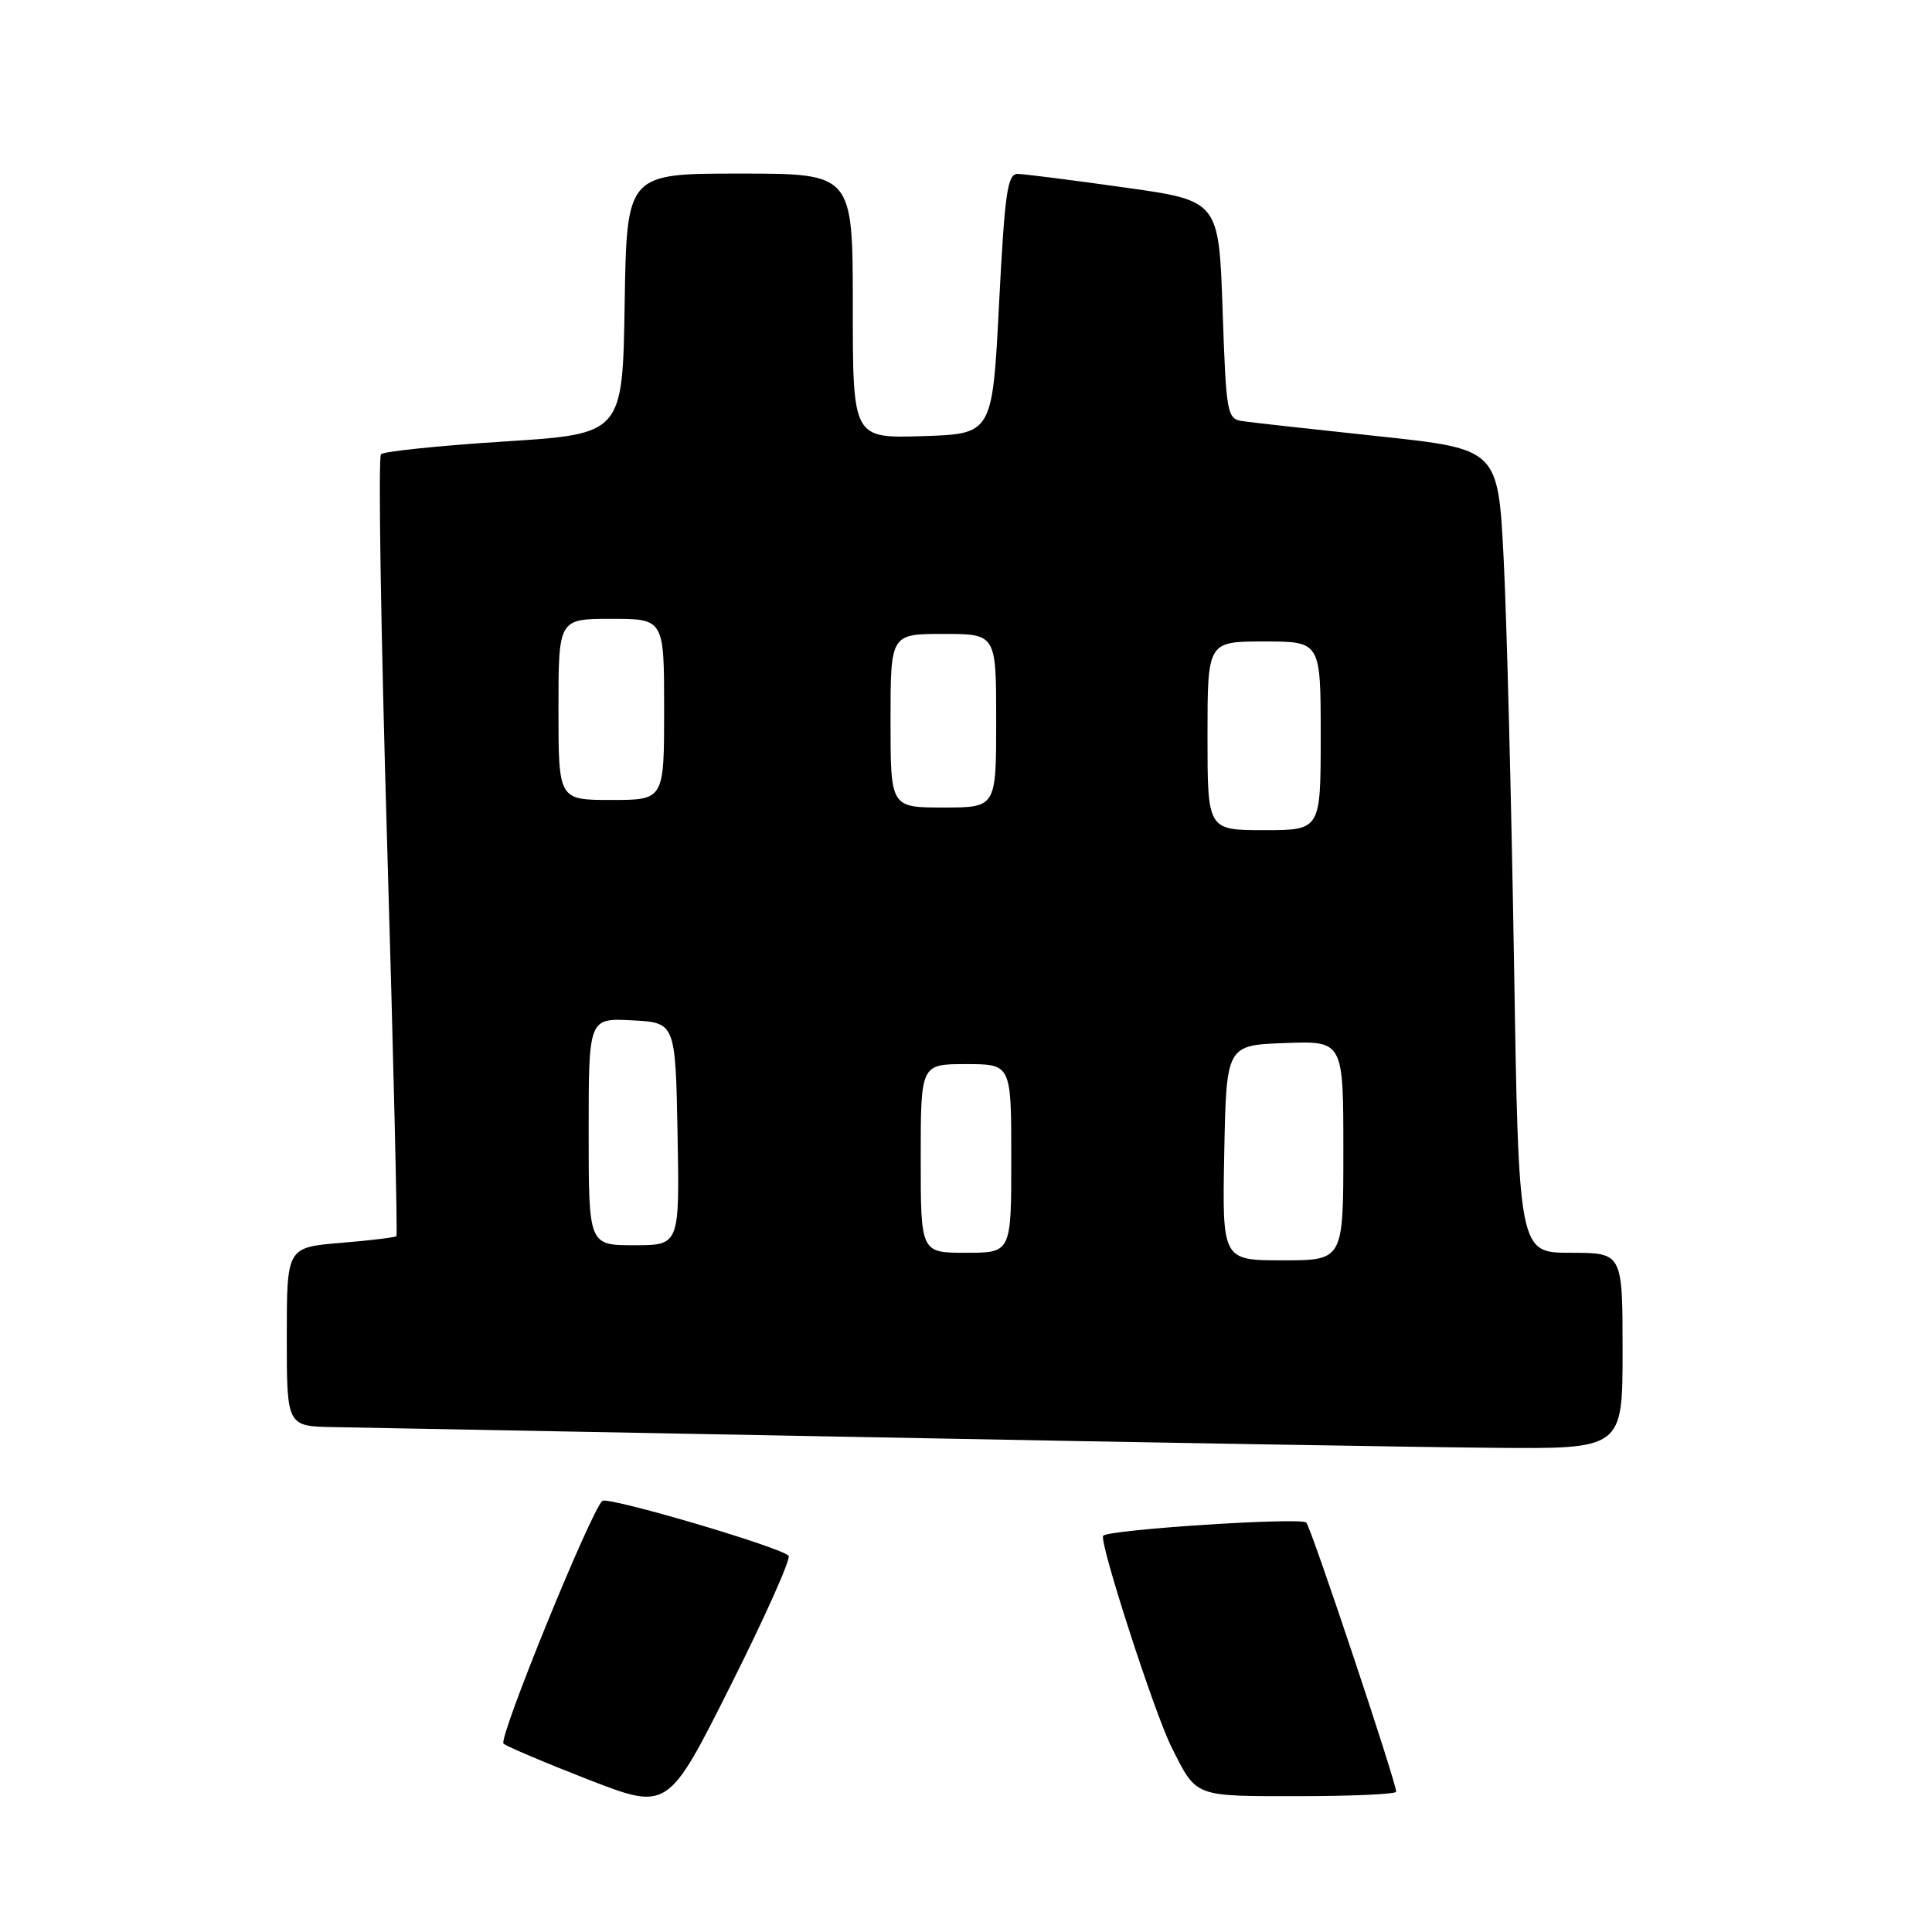 <?xml version="1.0" encoding="UTF-8" standalone="no"?>
<!DOCTYPE svg PUBLIC "-//W3C//DTD SVG 1.1//EN" "http://www.w3.org/Graphics/SVG/1.1/DTD/svg11.dtd" >
<svg xmlns="http://www.w3.org/2000/svg" xmlns:xlink="http://www.w3.org/1999/xlink" version="1.1" viewBox="0 0 256 256">
 <g >
 <path fill="currentColor"
d=" M 104.49 206.14 C 103.34 204.97 80.51 198.25 79.81 198.88 C 78.26 200.28 65.99 230.39 66.72 231.04 C 67.15 231.42 72.22 233.57 78.00 235.82 C 88.50 239.89 88.50 239.89 96.81 223.34 C 101.38 214.23 104.84 206.50 104.49 206.14 Z  M 185.00 237.41 C 185.00 236.15 173.75 202.46 173.09 201.75 C 172.42 201.02 147.00 202.67 146.18 203.49 C 145.56 204.10 152.96 226.99 155.23 231.50 C 158.59 238.19 158.11 238.00 172.12 238.00 C 179.21 238.00 185.00 237.73 185.00 237.41 Z  M 215.00 179.00 C 215.00 166.00 215.00 166.00 208.12 166.00 C 201.23 166.00 201.23 166.00 200.61 127.25 C 200.26 105.94 199.65 81.97 199.24 74.00 C 198.50 59.50 198.50 59.50 182.70 57.81 C 174.01 56.89 165.91 55.99 164.70 55.81 C 162.58 55.51 162.48 55.00 162.00 41.04 C 161.50 26.59 161.50 26.59 149.00 24.84 C 142.12 23.87 135.77 23.07 134.88 23.04 C 133.49 23.01 133.15 25.36 132.38 40.25 C 131.50 57.50 131.50 57.50 122.25 57.79 C 113.00 58.08 113.00 58.08 113.00 40.54 C 113.00 23.00 113.00 23.00 98.02 23.00 C 83.05 23.00 83.05 23.00 82.77 40.25 C 82.50 57.50 82.50 57.50 66.83 58.50 C 58.21 59.05 50.86 59.81 50.48 60.19 C 50.10 60.56 50.47 83.96 51.31 112.19 C 52.14 140.41 52.69 163.63 52.53 163.80 C 52.37 163.96 49.03 164.37 45.12 164.69 C 38.00 165.29 38.00 165.29 38.00 177.15 C 38.00 189.00 38.00 189.00 44.25 189.10 C 47.69 189.16 79.75 189.76 115.50 190.44 C 151.25 191.13 188.26 191.76 197.75 191.84 C 215.00 192.00 215.00 192.00 215.00 179.00 Z  M 162.22 152.75 C 162.50 138.50 162.50 138.50 170.25 138.21 C 178.00 137.92 178.00 137.92 178.00 152.46 C 178.00 167.00 178.00 167.00 169.97 167.00 C 161.95 167.00 161.95 167.00 162.22 152.75 Z  M 122.00 153.50 C 122.00 141.00 122.00 141.00 128.00 141.00 C 134.00 141.00 134.00 141.00 134.00 153.50 C 134.00 166.00 134.00 166.00 128.00 166.00 C 122.00 166.00 122.00 166.00 122.00 153.50 Z  M 78.00 149.95 C 78.00 134.90 78.00 134.90 83.75 135.20 C 89.50 135.50 89.50 135.50 89.78 150.25 C 90.05 165.00 90.05 165.00 84.03 165.00 C 78.00 165.00 78.00 165.00 78.00 149.95 Z  M 160.00 97.50 C 160.00 85.00 160.00 85.00 167.50 85.00 C 175.00 85.00 175.00 85.00 175.00 97.50 C 175.00 110.00 175.00 110.00 167.50 110.00 C 160.00 110.00 160.00 110.00 160.00 97.50 Z  M 118.00 95.50 C 118.00 84.00 118.00 84.00 125.00 84.00 C 132.00 84.00 132.00 84.00 132.00 95.50 C 132.00 107.00 132.00 107.00 125.00 107.00 C 118.00 107.00 118.00 107.00 118.00 95.50 Z  M 74.00 94.00 C 74.00 82.00 74.00 82.00 81.00 82.00 C 88.00 82.00 88.00 82.00 88.00 94.00 C 88.00 106.00 88.00 106.00 81.00 106.00 C 74.00 106.00 74.00 106.00 74.00 94.00 Z "/>
</g>
</svg>